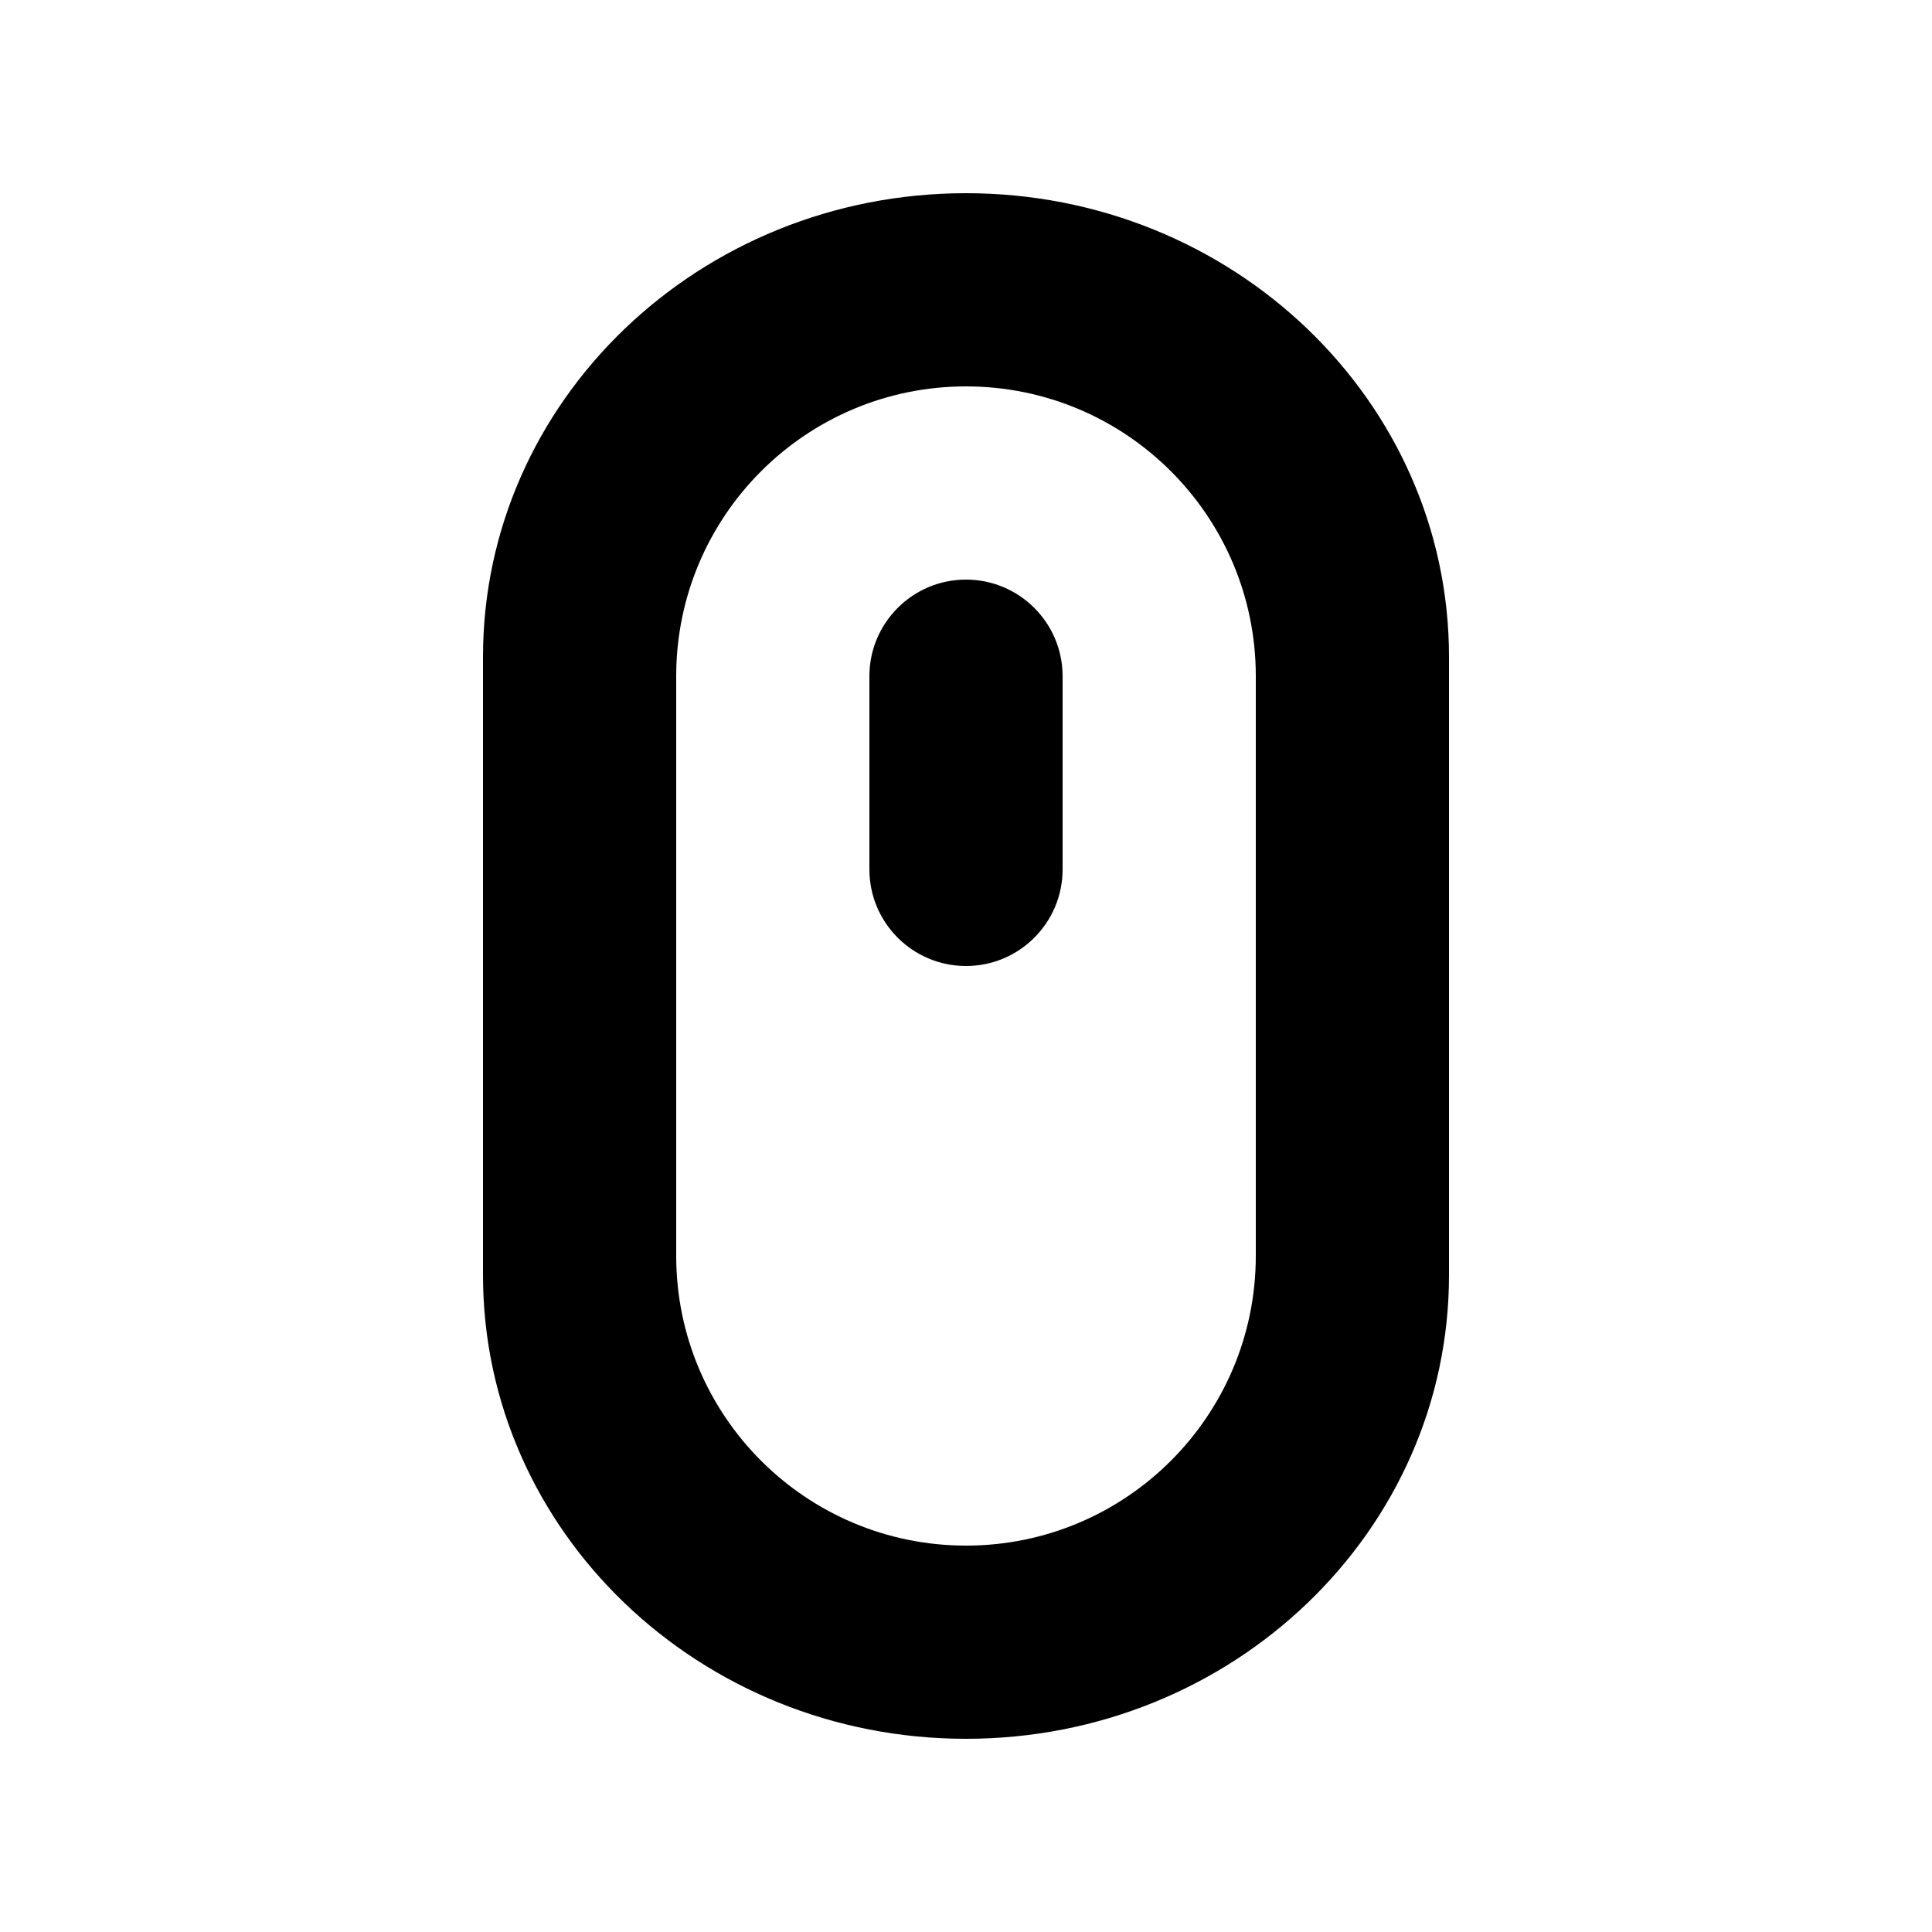 <svg width="20" height="20" viewBox="0 0 20 20" fill="none" xmlns="http://www.w3.org/2000/svg">
<path fill-rule="evenodd" clip-rule="evenodd" d="M10 2C12.761 2 15 4.149 15 6.8V13.2C15 15.851 12.761 18 10 18C7.239 18 5 15.851 5 13.2V6.8C5 4.149 7.239 2 10 2ZM10 4C8.343 4 7 5.343 7 7V13C7 14.657 8.343 16 10 16C11.657 16 13 14.657 13 13V7C13 5.343 11.657 4 10 4ZM10 6C10.552 6 11 6.448 11 7V9C11 9.552 10.552 10 10 10C9.448 10 9 9.552 9 9V7C9 6.448 9.448 6 10 6Z" fill="black"/>
</svg>
